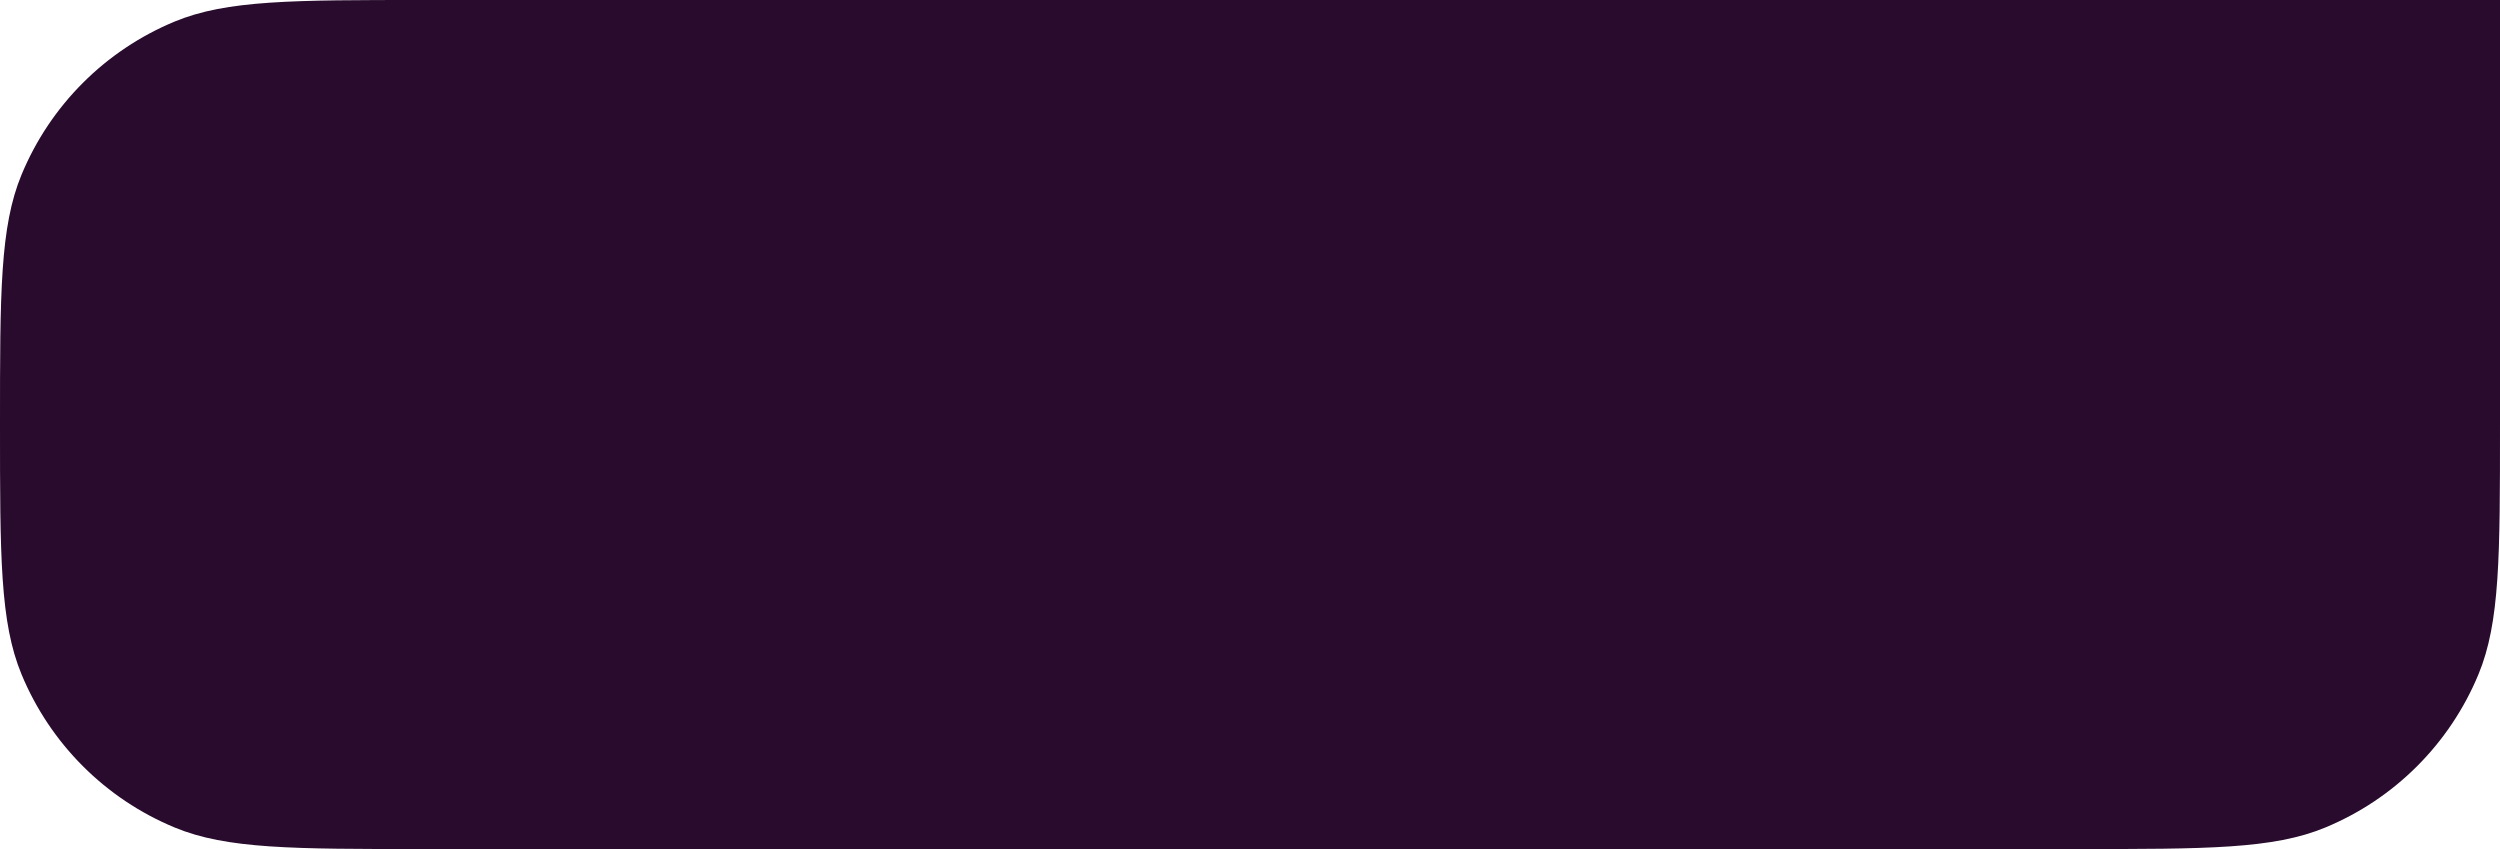 <svg width="106" height="36" viewBox="0 0 106 36" fill="none" xmlns="http://www.w3.org/2000/svg">
<path d="M106 0H18C12.409 0 9.613 0 7.408 0.913C4.467 2.131 2.131 4.467 0.913 7.408C0 9.613 0 12.409 0 18C0 23.591 0 26.387 0.913 28.592C2.131 31.532 4.467 33.869 7.408 35.087C9.613 36 12.409 36 18 36H88C93.591 36 96.387 36 98.592 35.087C101.533 33.869 103.869 31.532 105.087 28.592C106 26.387 106 23.591 106 18V0Z" fill="#280B2D"/>
</svg>
